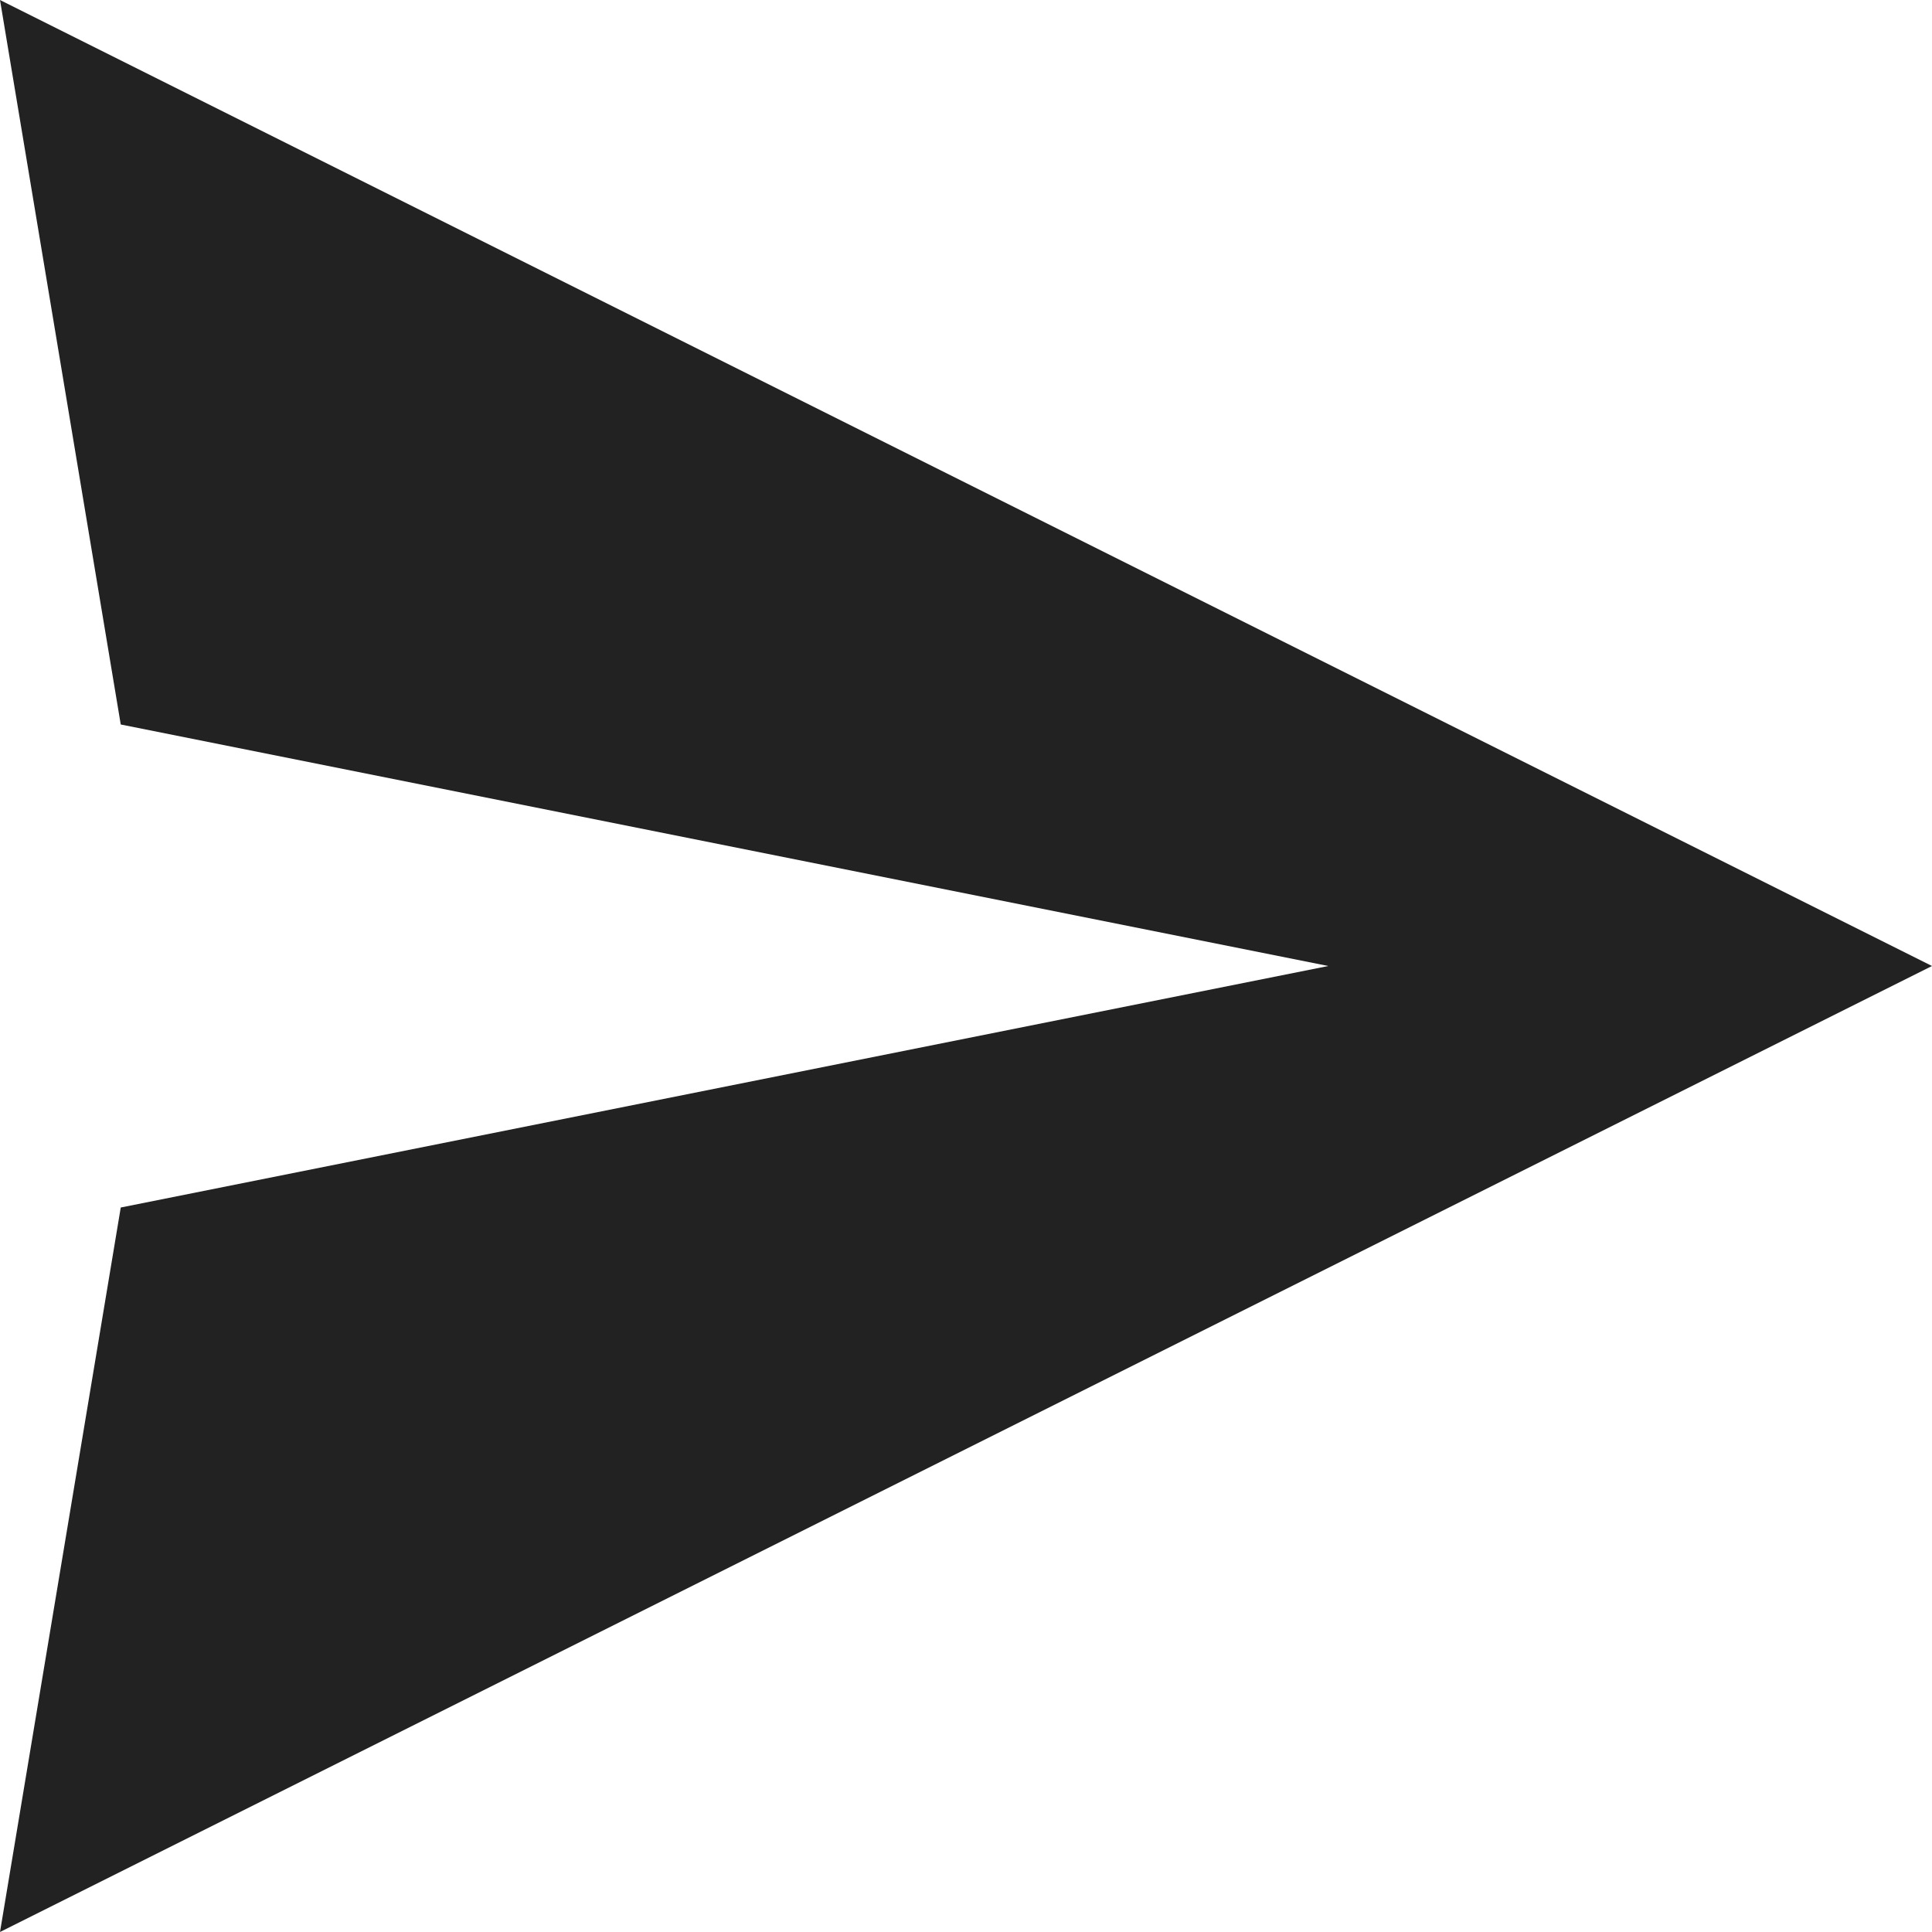 <!-- Generated by Trend Micro Style Portal -->
<svg version="1.1" xmlns="http://www.w3.org/2000/svg" width="16" height="16" viewBox="0 0 16 16">
  <title>send</title>
  <path fill="rgb(34,34,34)" d="M0 0l1 6 10 2-10 2-1 6 16-8-16-8z"></path>
</svg>